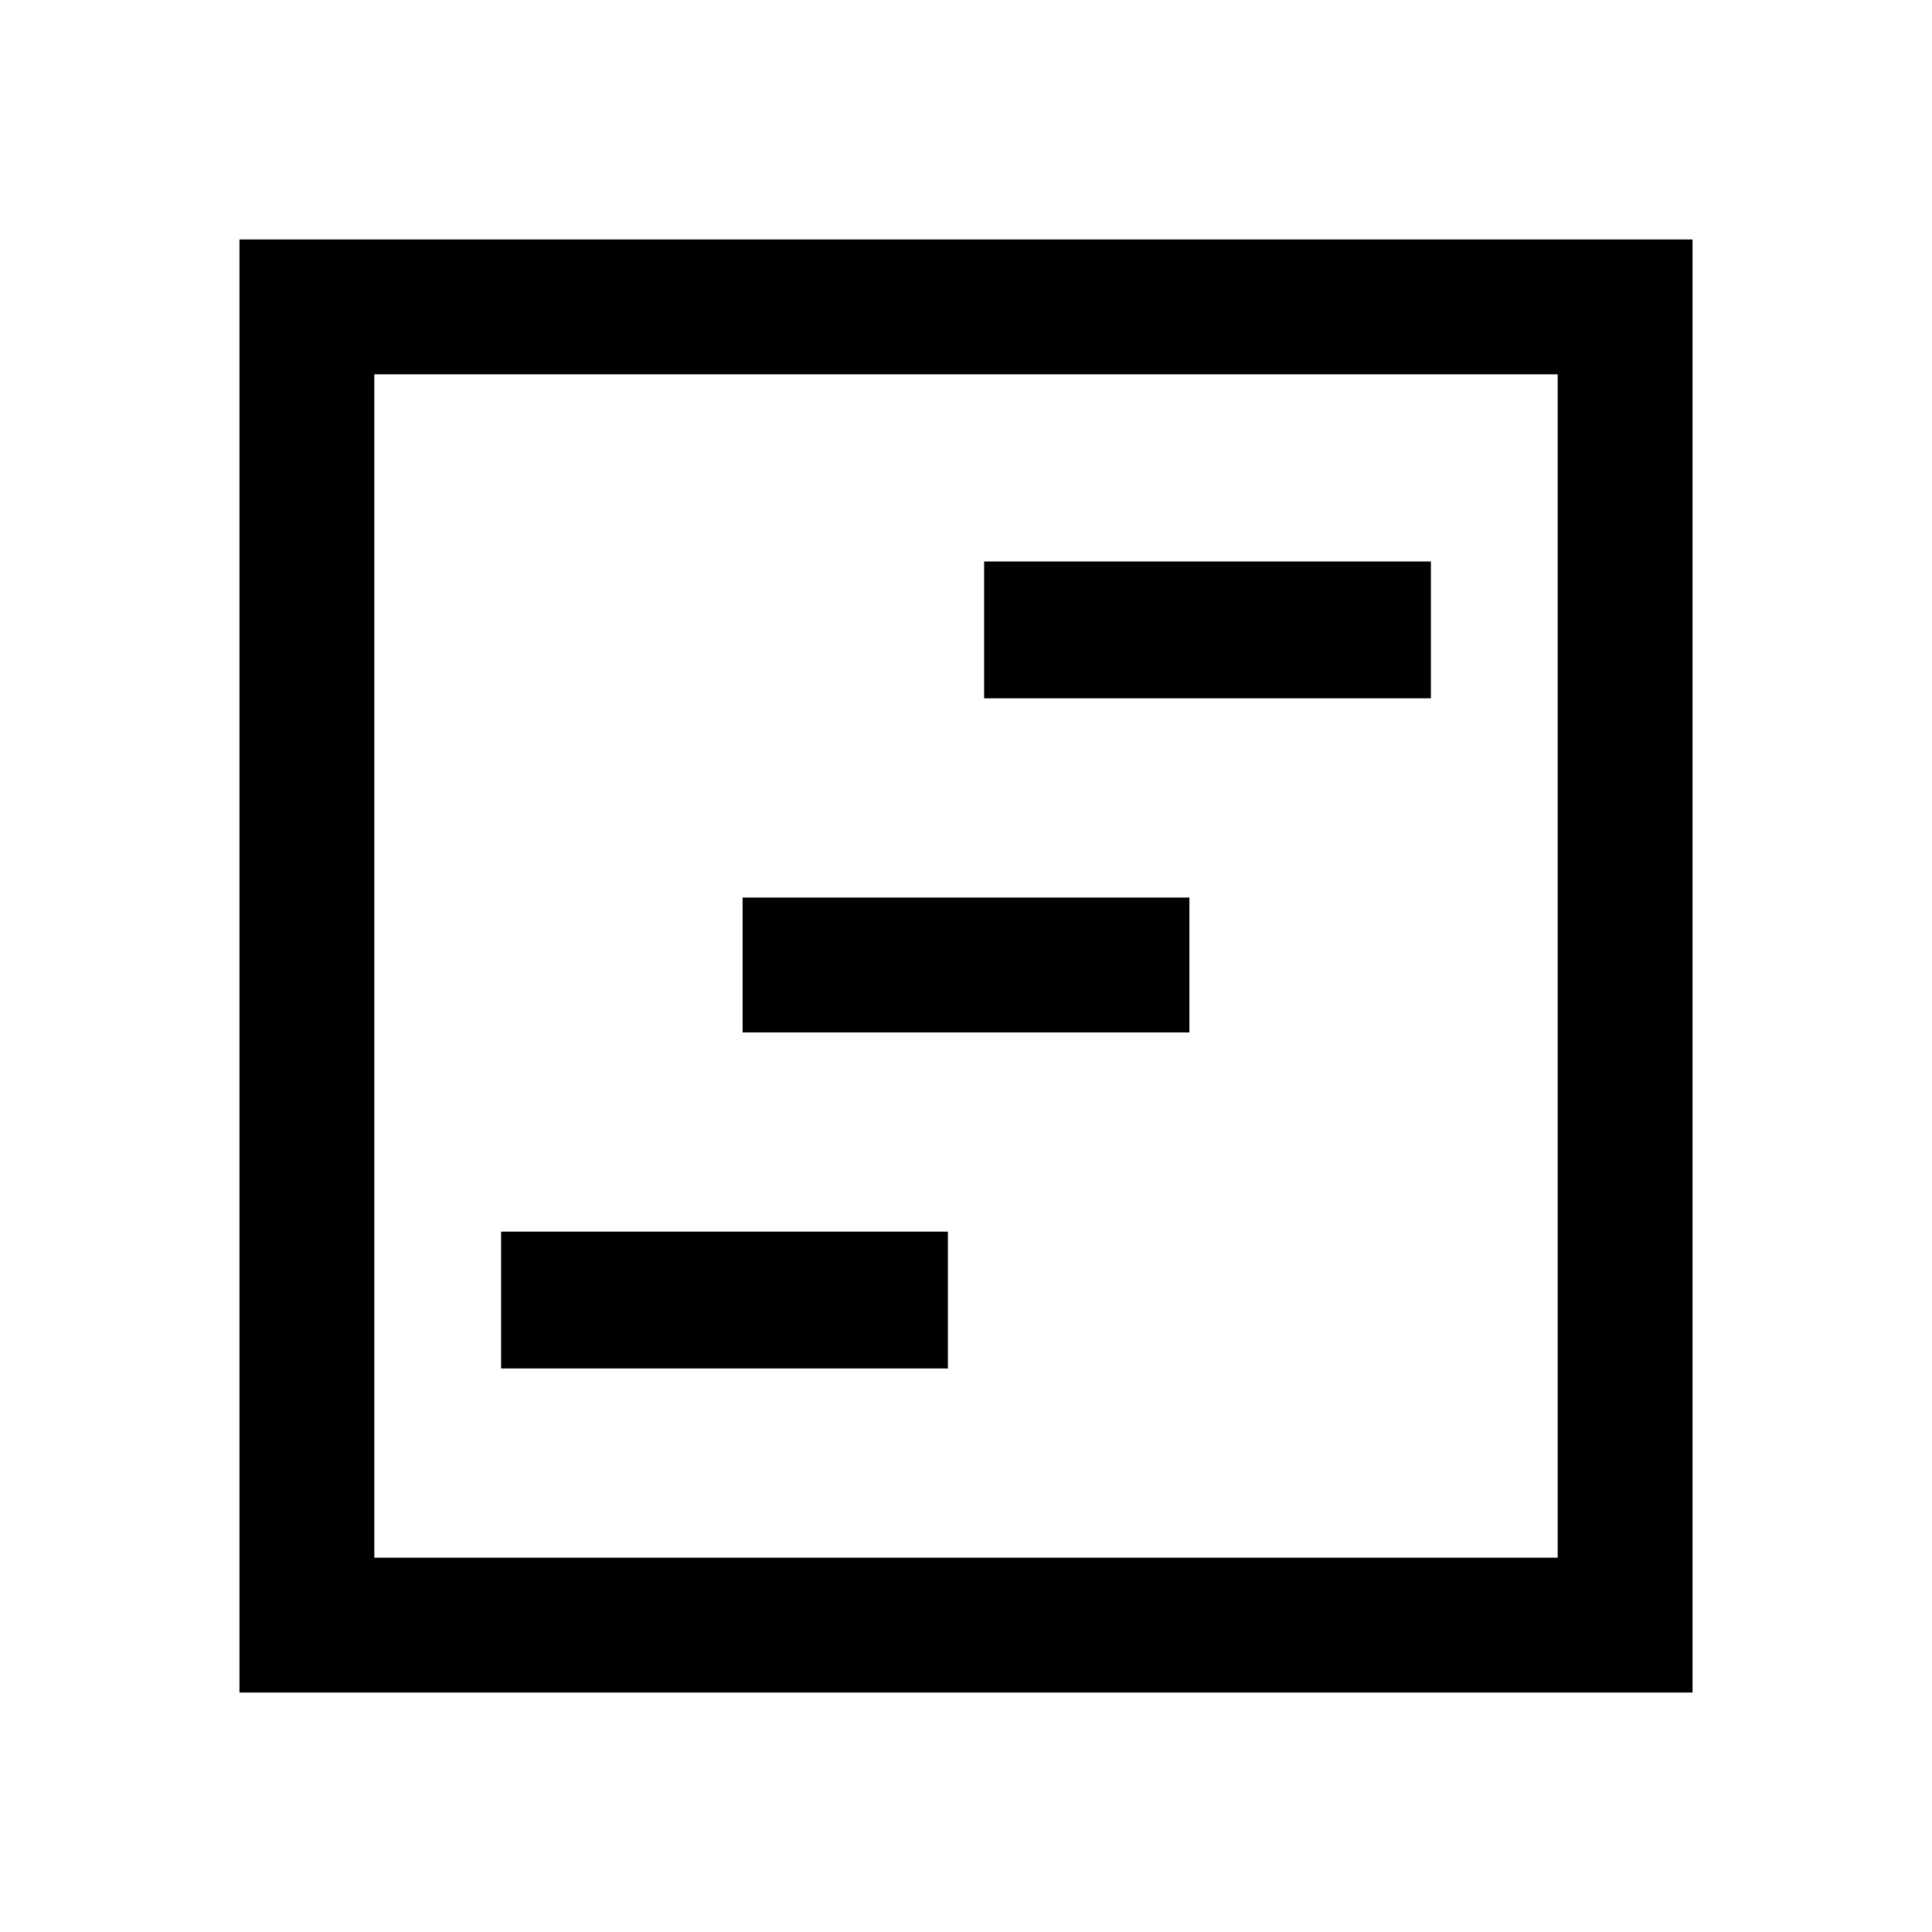 <svg xmlns="http://www.w3.org/2000/svg" height="40" width="40"><path d="M10.375 28.333h9.25V25.5h-9.25Zm10-13.875h9.25v-2.833h-9.25Zm-5 6.917h9.25v-2.792h-9.25ZM4.958 35.042V4.958h30.084v30.084ZM7.75 32.25h24.5V7.75H7.75Zm0 0V7.75v24.5Z"/></svg>